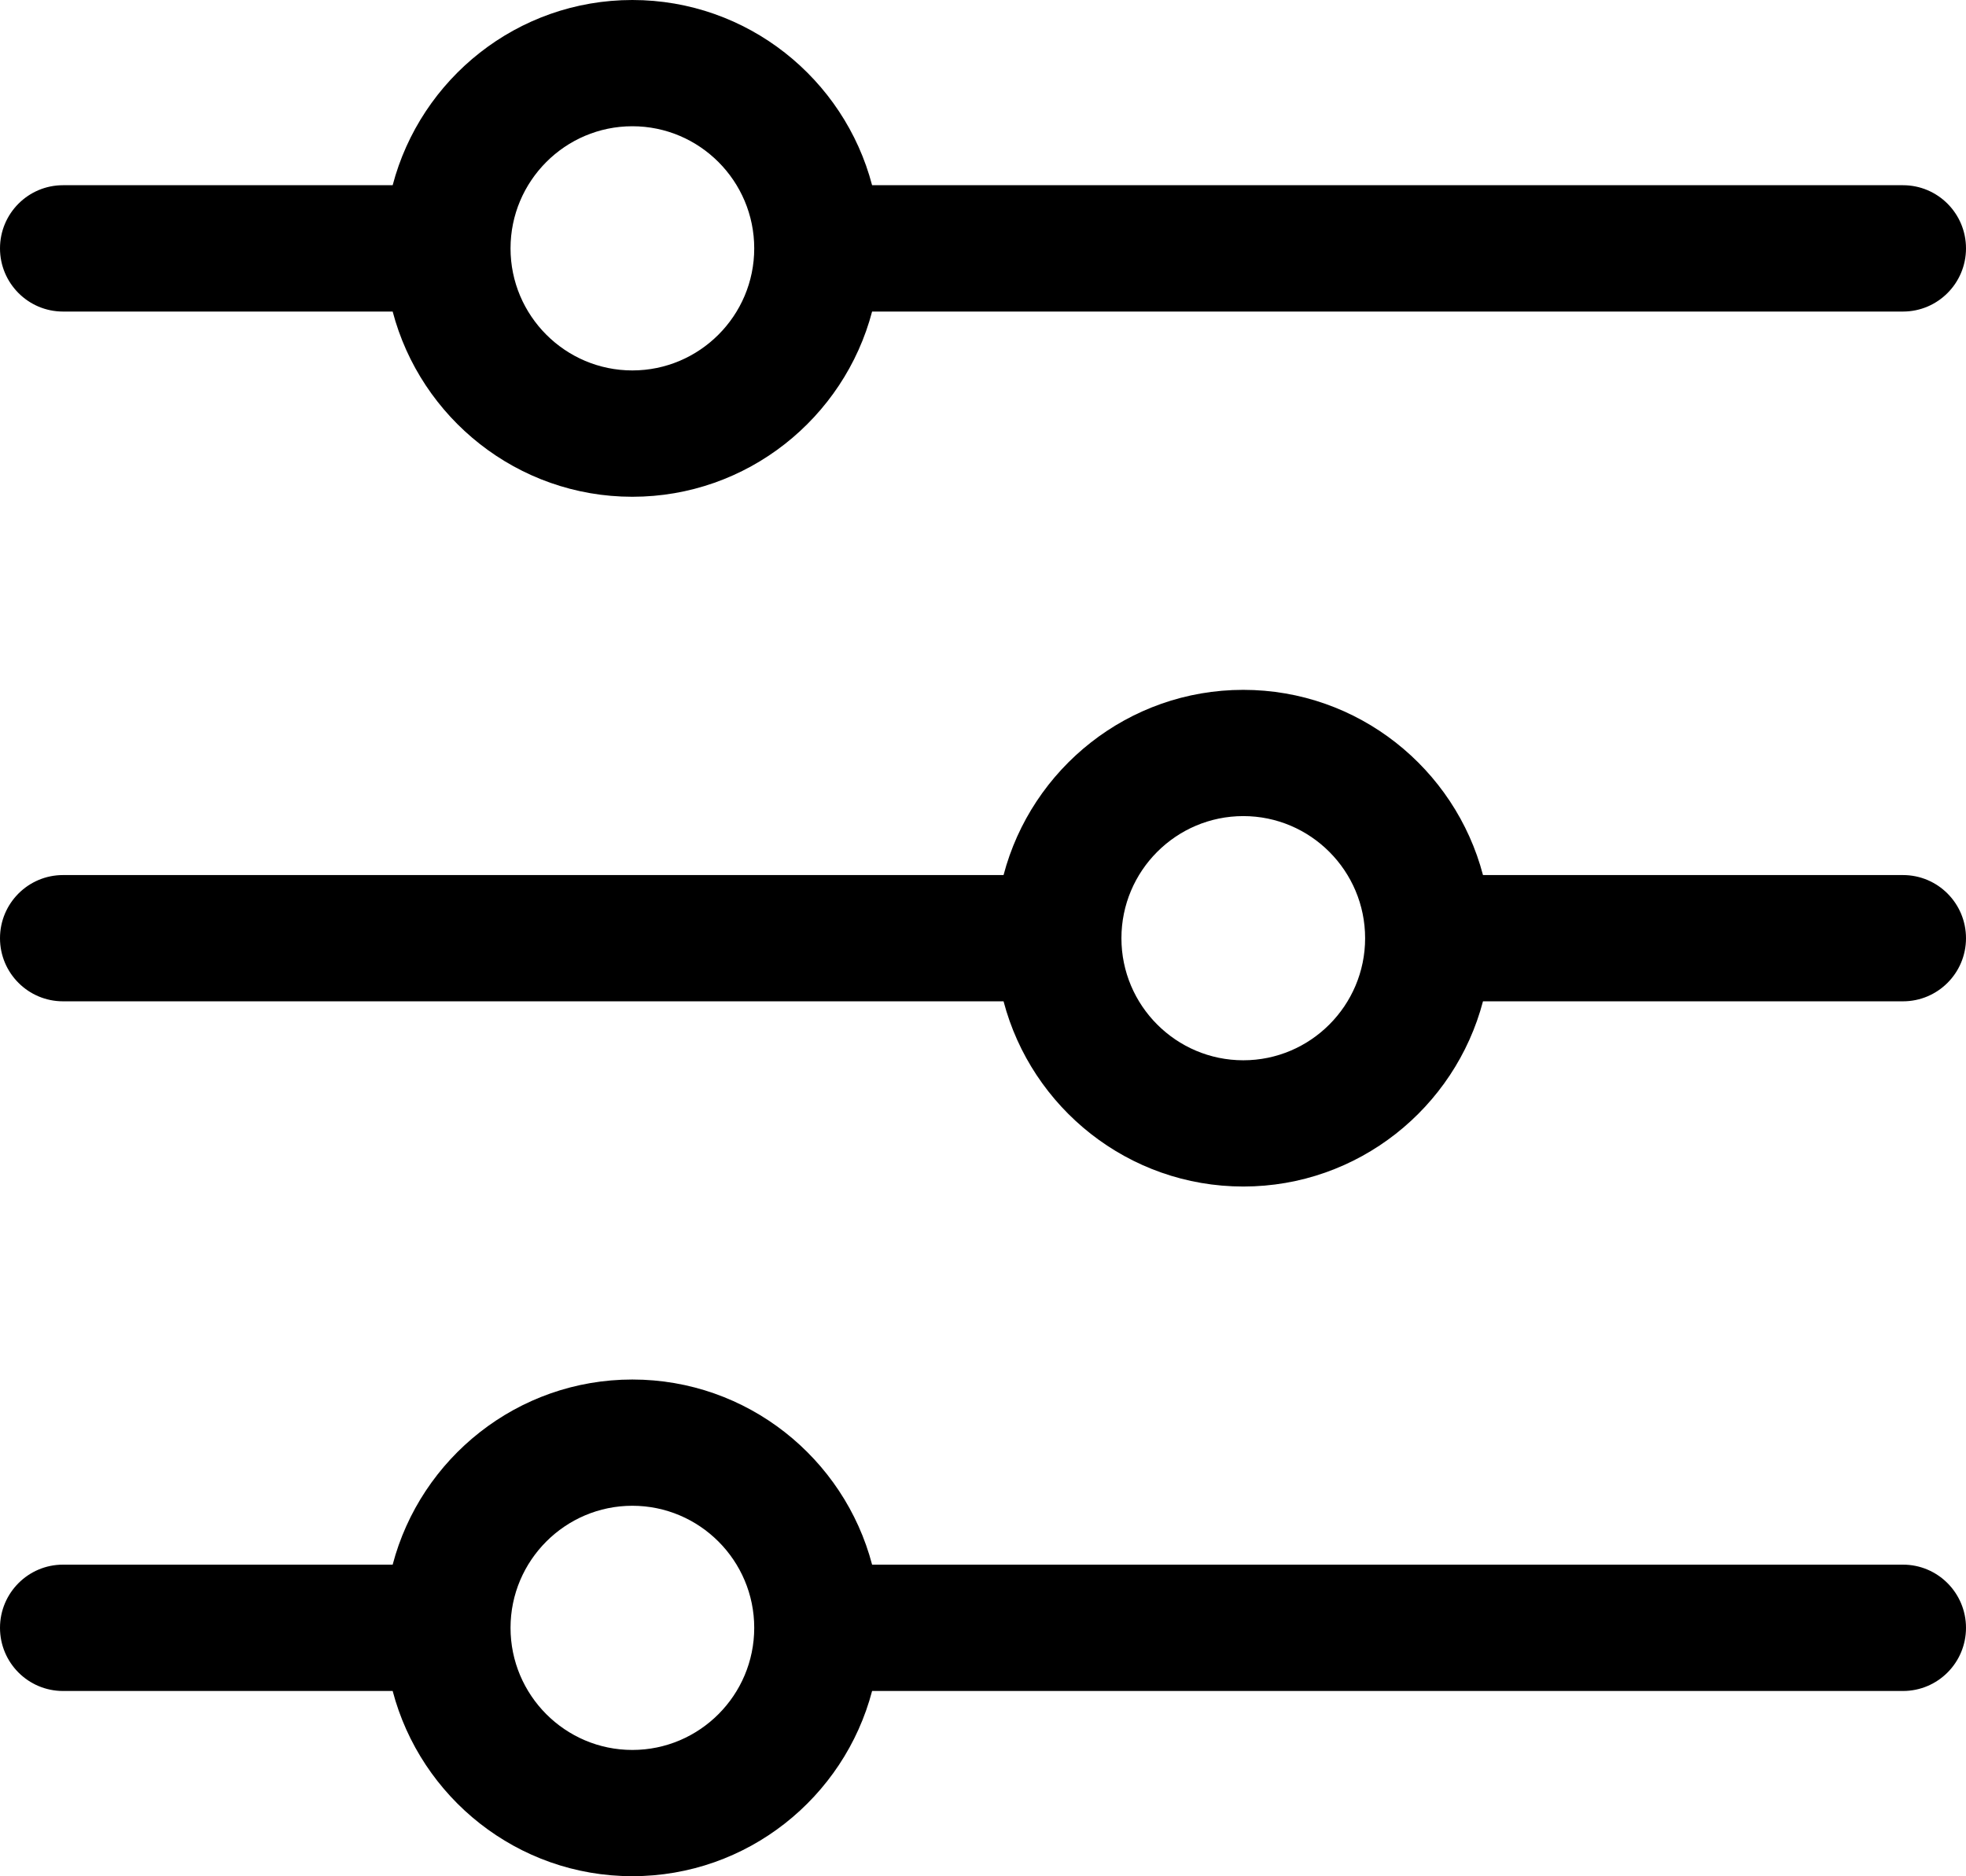 <svg width="22" height="21" viewBox="0 0 22 21" fill="none" xmlns="http://www.w3.org/2000/svg">
<path d="M0.705 3.487H4.394C4.707 4.678 5.791 5.56 7.076 5.56C8.362 5.56 9.446 4.678 9.759 3.487H21.295C21.684 3.487 22 3.17 22 2.78C22 2.389 21.684 2.073 21.295 2.073H9.759C9.446 0.881 8.362 0 7.076 0C5.79 0 4.707 0.881 4.394 2.073H0.705C0.316 2.073 0 2.389 0 2.78C0 3.17 0.316 3.487 0.705 3.487ZM7.076 1.413C7.828 1.413 8.44 2.026 8.44 2.78C8.44 3.533 7.828 4.146 7.076 4.146C6.325 4.146 5.713 3.533 5.713 2.78C5.713 2.026 6.325 1.413 7.076 1.413Z" fill="black"/>
<path d="M21.295 9.794H16.595C16.282 8.602 15.198 7.721 13.912 7.721C12.627 7.721 11.543 8.602 11.23 9.794H0.705C0.316 9.794 0 10.11 0 10.501C0 10.891 0.316 11.207 0.705 11.207H11.23C11.543 12.399 12.627 13.28 13.913 13.28C15.198 13.28 16.282 12.399 16.595 11.207H21.295C21.684 11.207 22 10.891 22 10.501C22 10.11 21.684 9.794 21.295 9.794ZM13.913 11.867C13.161 11.867 12.549 11.254 12.549 10.501C12.549 9.747 13.161 9.134 13.913 9.134C14.664 9.134 15.276 9.747 15.276 10.501C15.276 11.254 14.664 11.867 13.913 11.867Z" fill="black"/>
<path d="M21.295 17.512H9.759C9.446 16.321 8.362 15.44 7.076 15.44C5.79 15.44 4.707 16.321 4.394 17.512H0.705C0.316 17.512 0 17.829 0 18.219C0 18.61 0.316 18.926 0.705 18.926H4.394C4.707 20.118 5.791 20.999 7.076 20.999C8.362 20.999 9.446 20.118 9.759 18.926H21.295C21.684 18.926 22 18.61 22 18.219C22 17.829 21.684 17.512 21.295 17.512ZM7.076 19.586C6.325 19.586 5.713 18.973 5.713 18.219C5.713 17.466 6.325 16.853 7.076 16.853C7.828 16.853 8.44 17.466 8.44 18.219C8.44 18.973 7.828 19.586 7.076 19.586Z" fill="black"/>
</svg>
